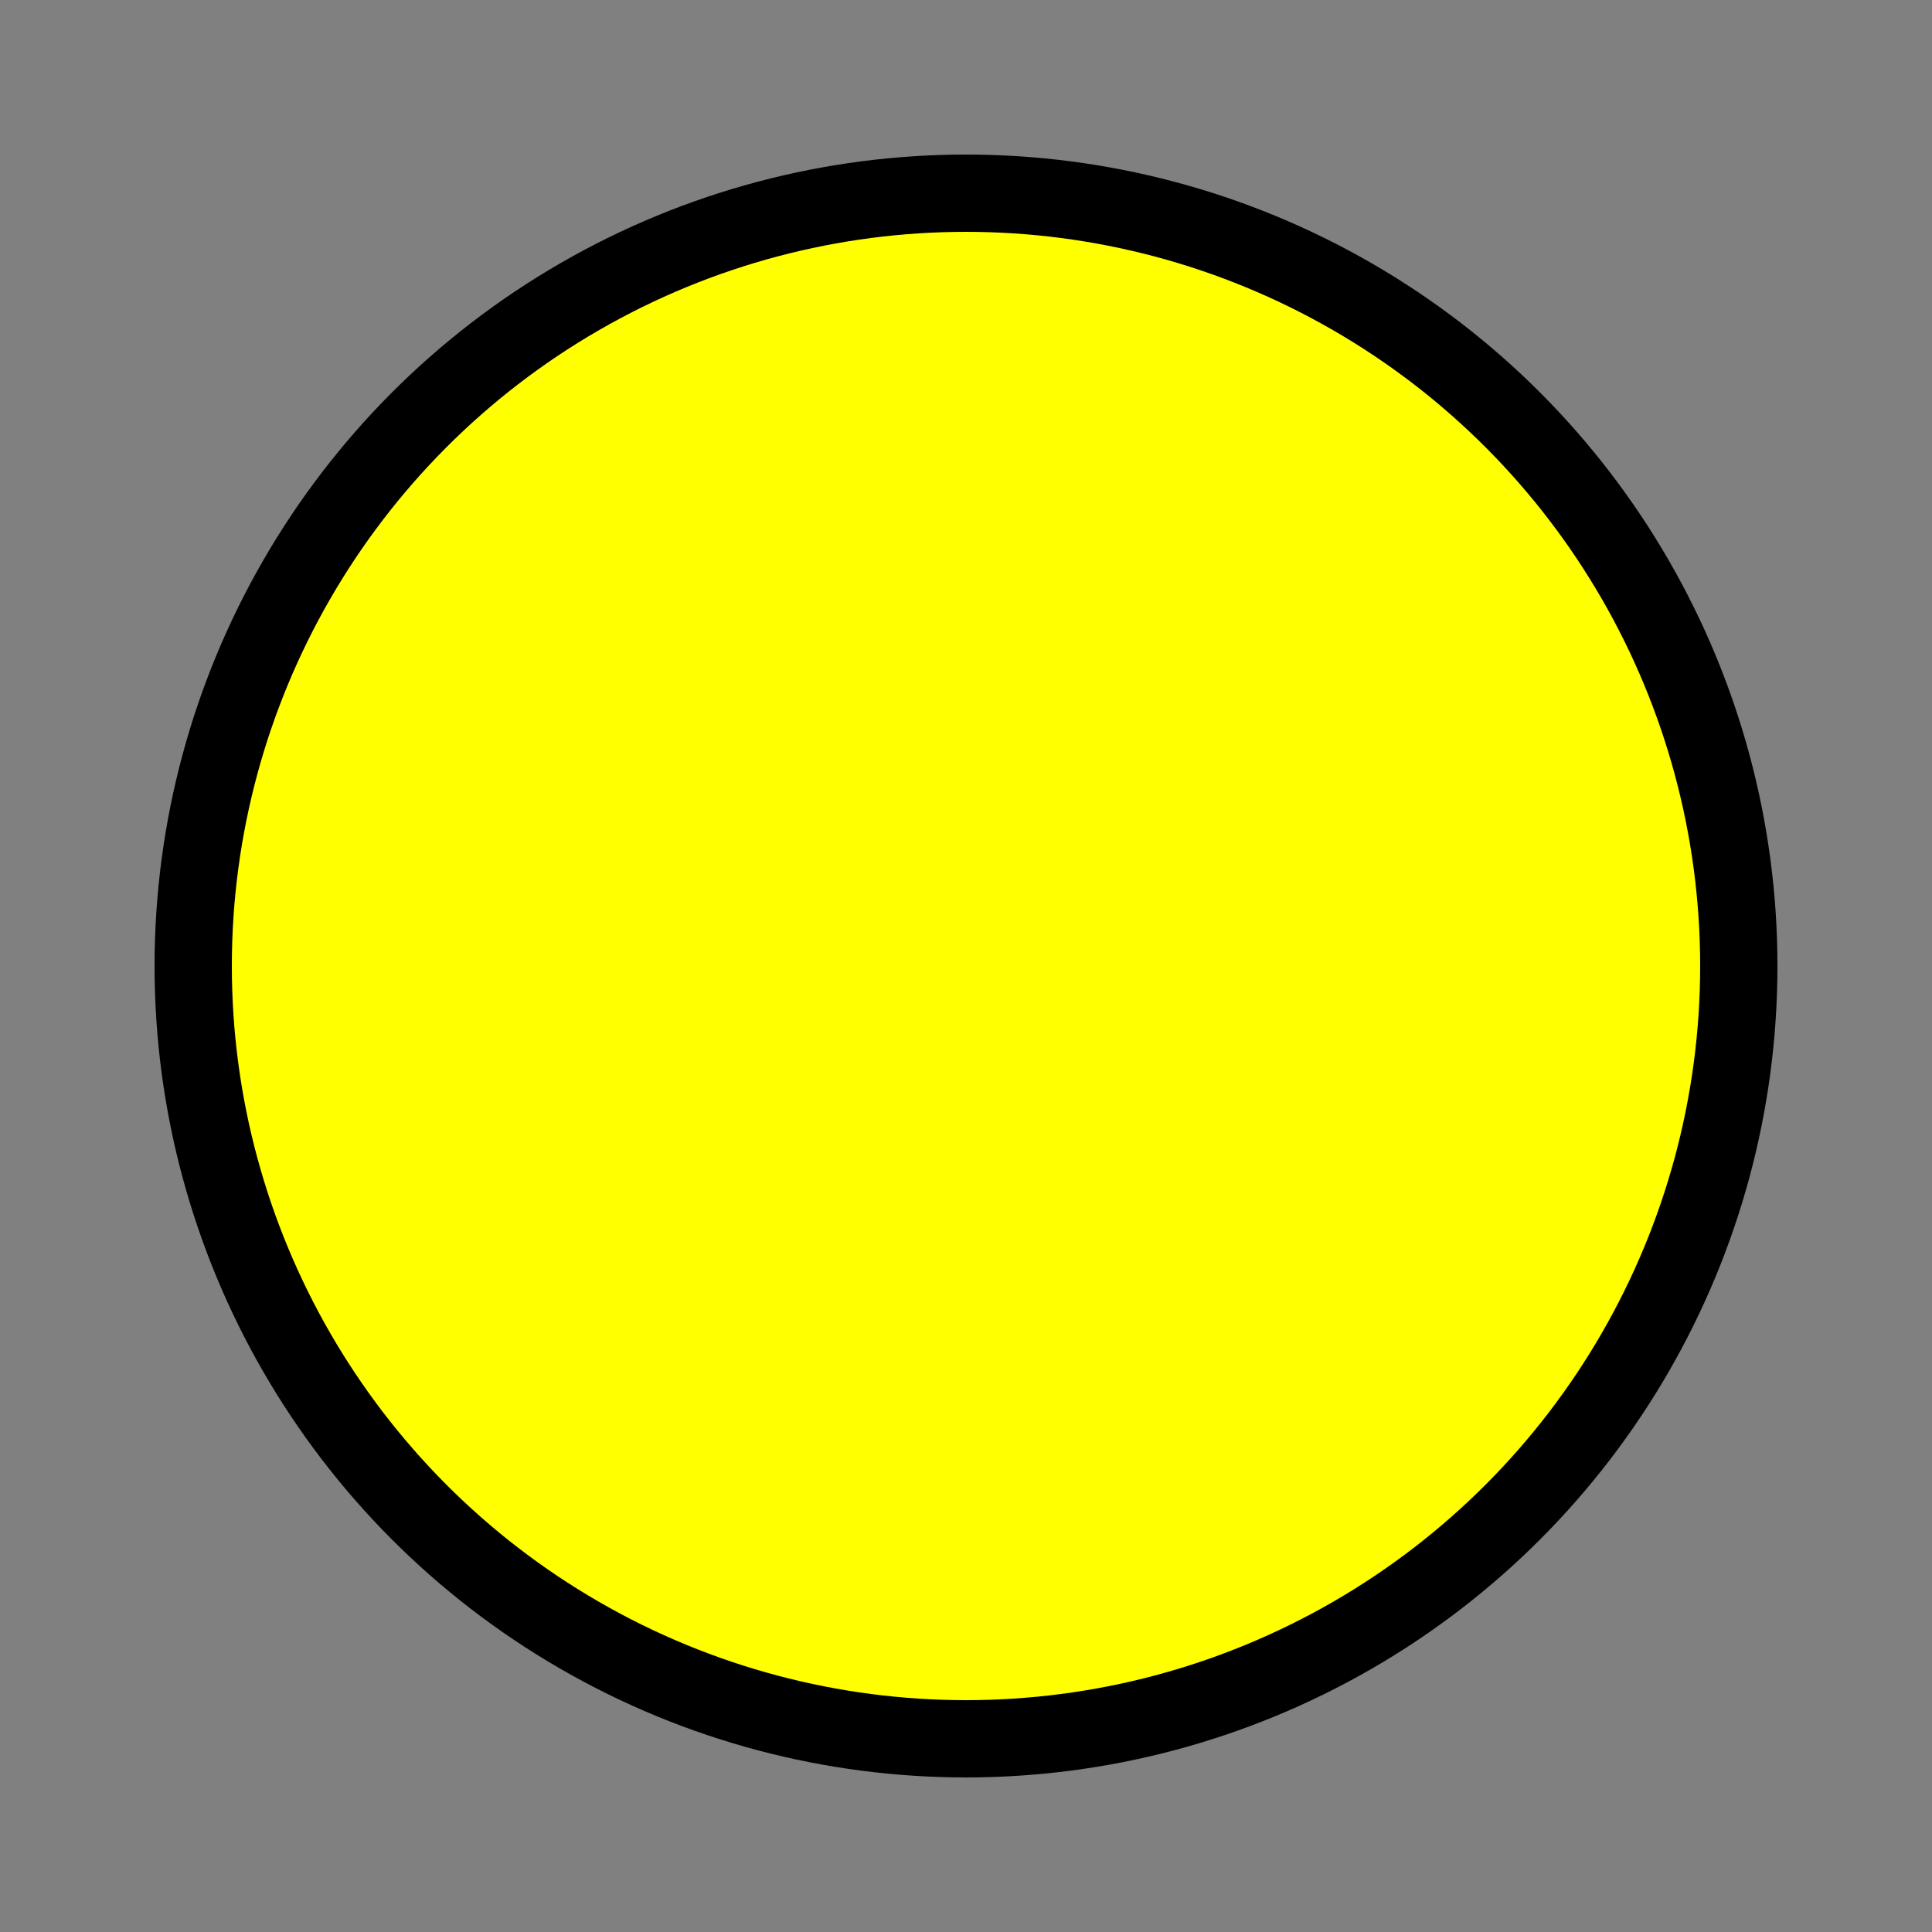 <svg height="100"
     width="100"
     xmlns="http://www.w3.org/2000/svg">
  <rect width="100%" height="100%" fill="#808080" stroke="none"/>
  <circle cx="50"
          cy="50"
          fill="yellow"
          r="40"
          stroke="black"
          stroke-width="4"/>
</svg>
